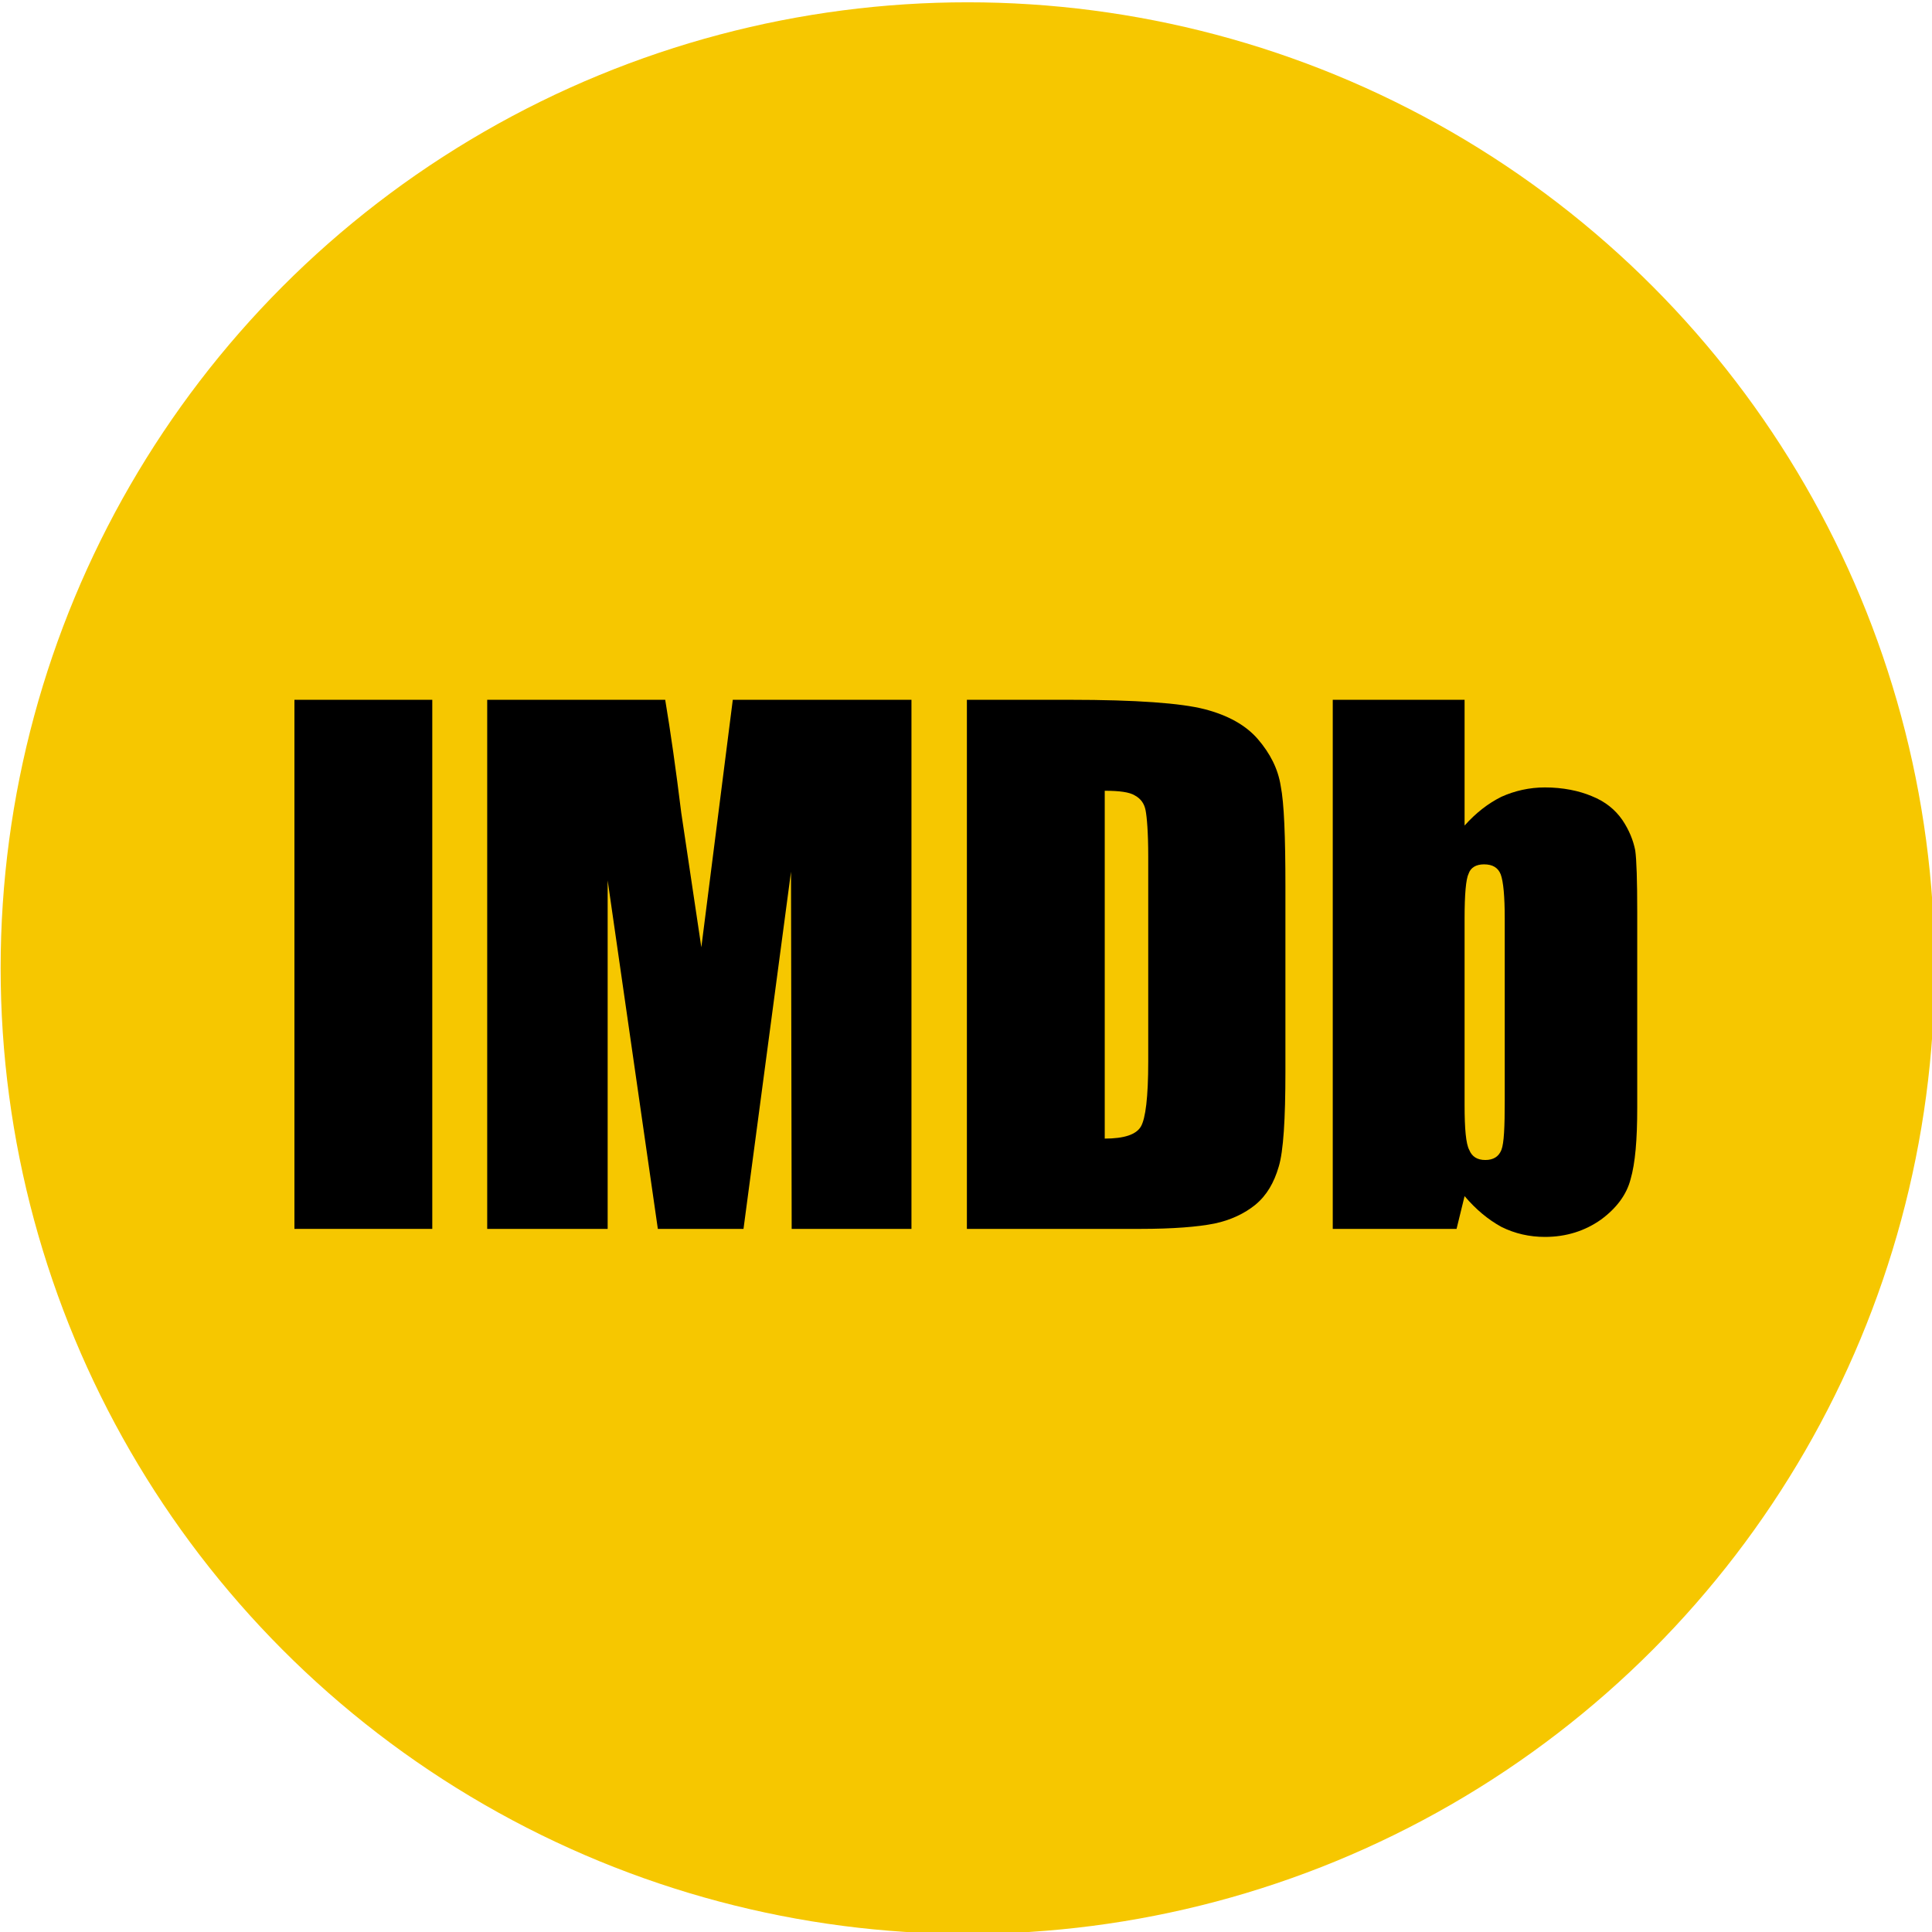 <?xml version="1.0" encoding="UTF-8" standalone="no"?>
<!DOCTYPE svg PUBLIC "-//W3C//DTD SVG 1.1//EN" "http://www.w3.org/Graphics/SVG/1.1/DTD/svg11.dtd">
<svg width="100%" height="100%" viewBox="0 0 100 100" version="1.1" xmlns="http://www.w3.org/2000/svg" xmlns:xlink="http://www.w3.org/1999/xlink" xml:space="preserve" xmlns:serif="http://www.serif.com/" style="fill-rule:evenodd;clip-rule:evenodd;stroke-linejoin:round;stroke-miterlimit:2;">
    <g id="imdb" transform="matrix(1.042,0,0,1.149,59.375,196.552)">
        <rect x="-57" y="-171" width="96" height="87" style="fill:none;"/>
        <clipPath id="_clip1">
            <rect x="-57" y="-171" width="96" height="87"/>
        </clipPath>
        <g clip-path="url(#_clip1)">
            <g>
                <g transform="matrix(0.658,0,0,0.596,-128.014,-390.884)">
                    <circle cx="181" cy="442" r="73" style="fill:rgb(246,199,0);"/>
                </g>
                <g transform="matrix(2.77,0,0,2.511,-113.285,-324.168)">
                    <g transform="matrix(12,0,0,12,25.114,83.02)">
                        <rect x="0.041" y="-0.791" width="0.206" height="0.791" style="fill-rule:nonzero;"/>
                    </g>
                    <g transform="matrix(12,0,0,12,28.571,83.02)">
                        <path d="M0.675,-0.791L0.675,0L0.496,0L0.495,-0.534L0.424,0L0.296,0L0.221,-0.521L0.221,0L0.041,0L0.041,-0.791L0.307,-0.791C0.315,-0.743 0.323,-0.687 0.331,-0.622L0.361,-0.421L0.408,-0.791L0.675,-0.791Z" style="fill-rule:nonzero;"/>
                    </g>
                    <g transform="matrix(12,0,0,12,37.173,83.02)">
                        <path d="M0.041,-0.791L0.195,-0.791C0.294,-0.791 0.361,-0.786 0.396,-0.777C0.431,-0.768 0.458,-0.753 0.476,-0.732C0.494,-0.711 0.506,-0.688 0.51,-0.662C0.515,-0.637 0.517,-0.587 0.517,-0.512L0.517,-0.235C0.517,-0.164 0.514,-0.116 0.507,-0.093C0.5,-0.069 0.489,-0.05 0.472,-0.036C0.456,-0.023 0.435,-0.013 0.411,-0.008C0.386,-0.003 0.349,0 0.3,0L0.041,0L0.041,-0.791ZM0.247,-0.655L0.247,-0.135C0.276,-0.135 0.294,-0.141 0.301,-0.153C0.308,-0.165 0.312,-0.197 0.312,-0.25L0.312,-0.557C0.312,-0.593 0.31,-0.616 0.308,-0.626C0.306,-0.636 0.301,-0.643 0.292,-0.648C0.284,-0.653 0.269,-0.655 0.247,-0.655Z" style="fill-rule:nonzero;"/>
                    </g>
                    <g transform="matrix(12,0,0,12,43.806,83.02)">
                        <path d="M0.232,-0.791L0.232,-0.603C0.249,-0.622 0.267,-0.636 0.287,-0.646C0.307,-0.655 0.329,-0.66 0.352,-0.66C0.379,-0.66 0.403,-0.655 0.422,-0.647C0.442,-0.639 0.457,-0.627 0.468,-0.611C0.478,-0.596 0.484,-0.581 0.487,-0.566C0.489,-0.552 0.49,-0.521 0.49,-0.473L0.49,-0.181C0.49,-0.133 0.487,-0.098 0.48,-0.074C0.474,-0.051 0.459,-0.031 0.436,-0.014C0.412,0.003 0.384,0.012 0.352,0.012C0.329,0.012 0.307,0.007 0.287,-0.003C0.267,-0.014 0.249,-0.029 0.232,-0.049L0.22,0L0.035,0L0.035,-0.791L0.232,-0.791ZM0.292,-0.464C0.292,-0.497 0.29,-0.519 0.286,-0.53C0.282,-0.54 0.274,-0.545 0.261,-0.545C0.249,-0.545 0.241,-0.54 0.238,-0.531C0.234,-0.523 0.232,-0.5 0.232,-0.464L0.232,-0.185C0.232,-0.15 0.234,-0.127 0.239,-0.118C0.243,-0.108 0.251,-0.103 0.263,-0.103C0.275,-0.103 0.283,-0.108 0.287,-0.118C0.291,-0.128 0.292,-0.153 0.292,-0.191L0.292,-0.464Z" style="fill-rule:nonzero;"/>
                    </g>
                </g>
            </g>
        </g>
    </g>
</svg>
